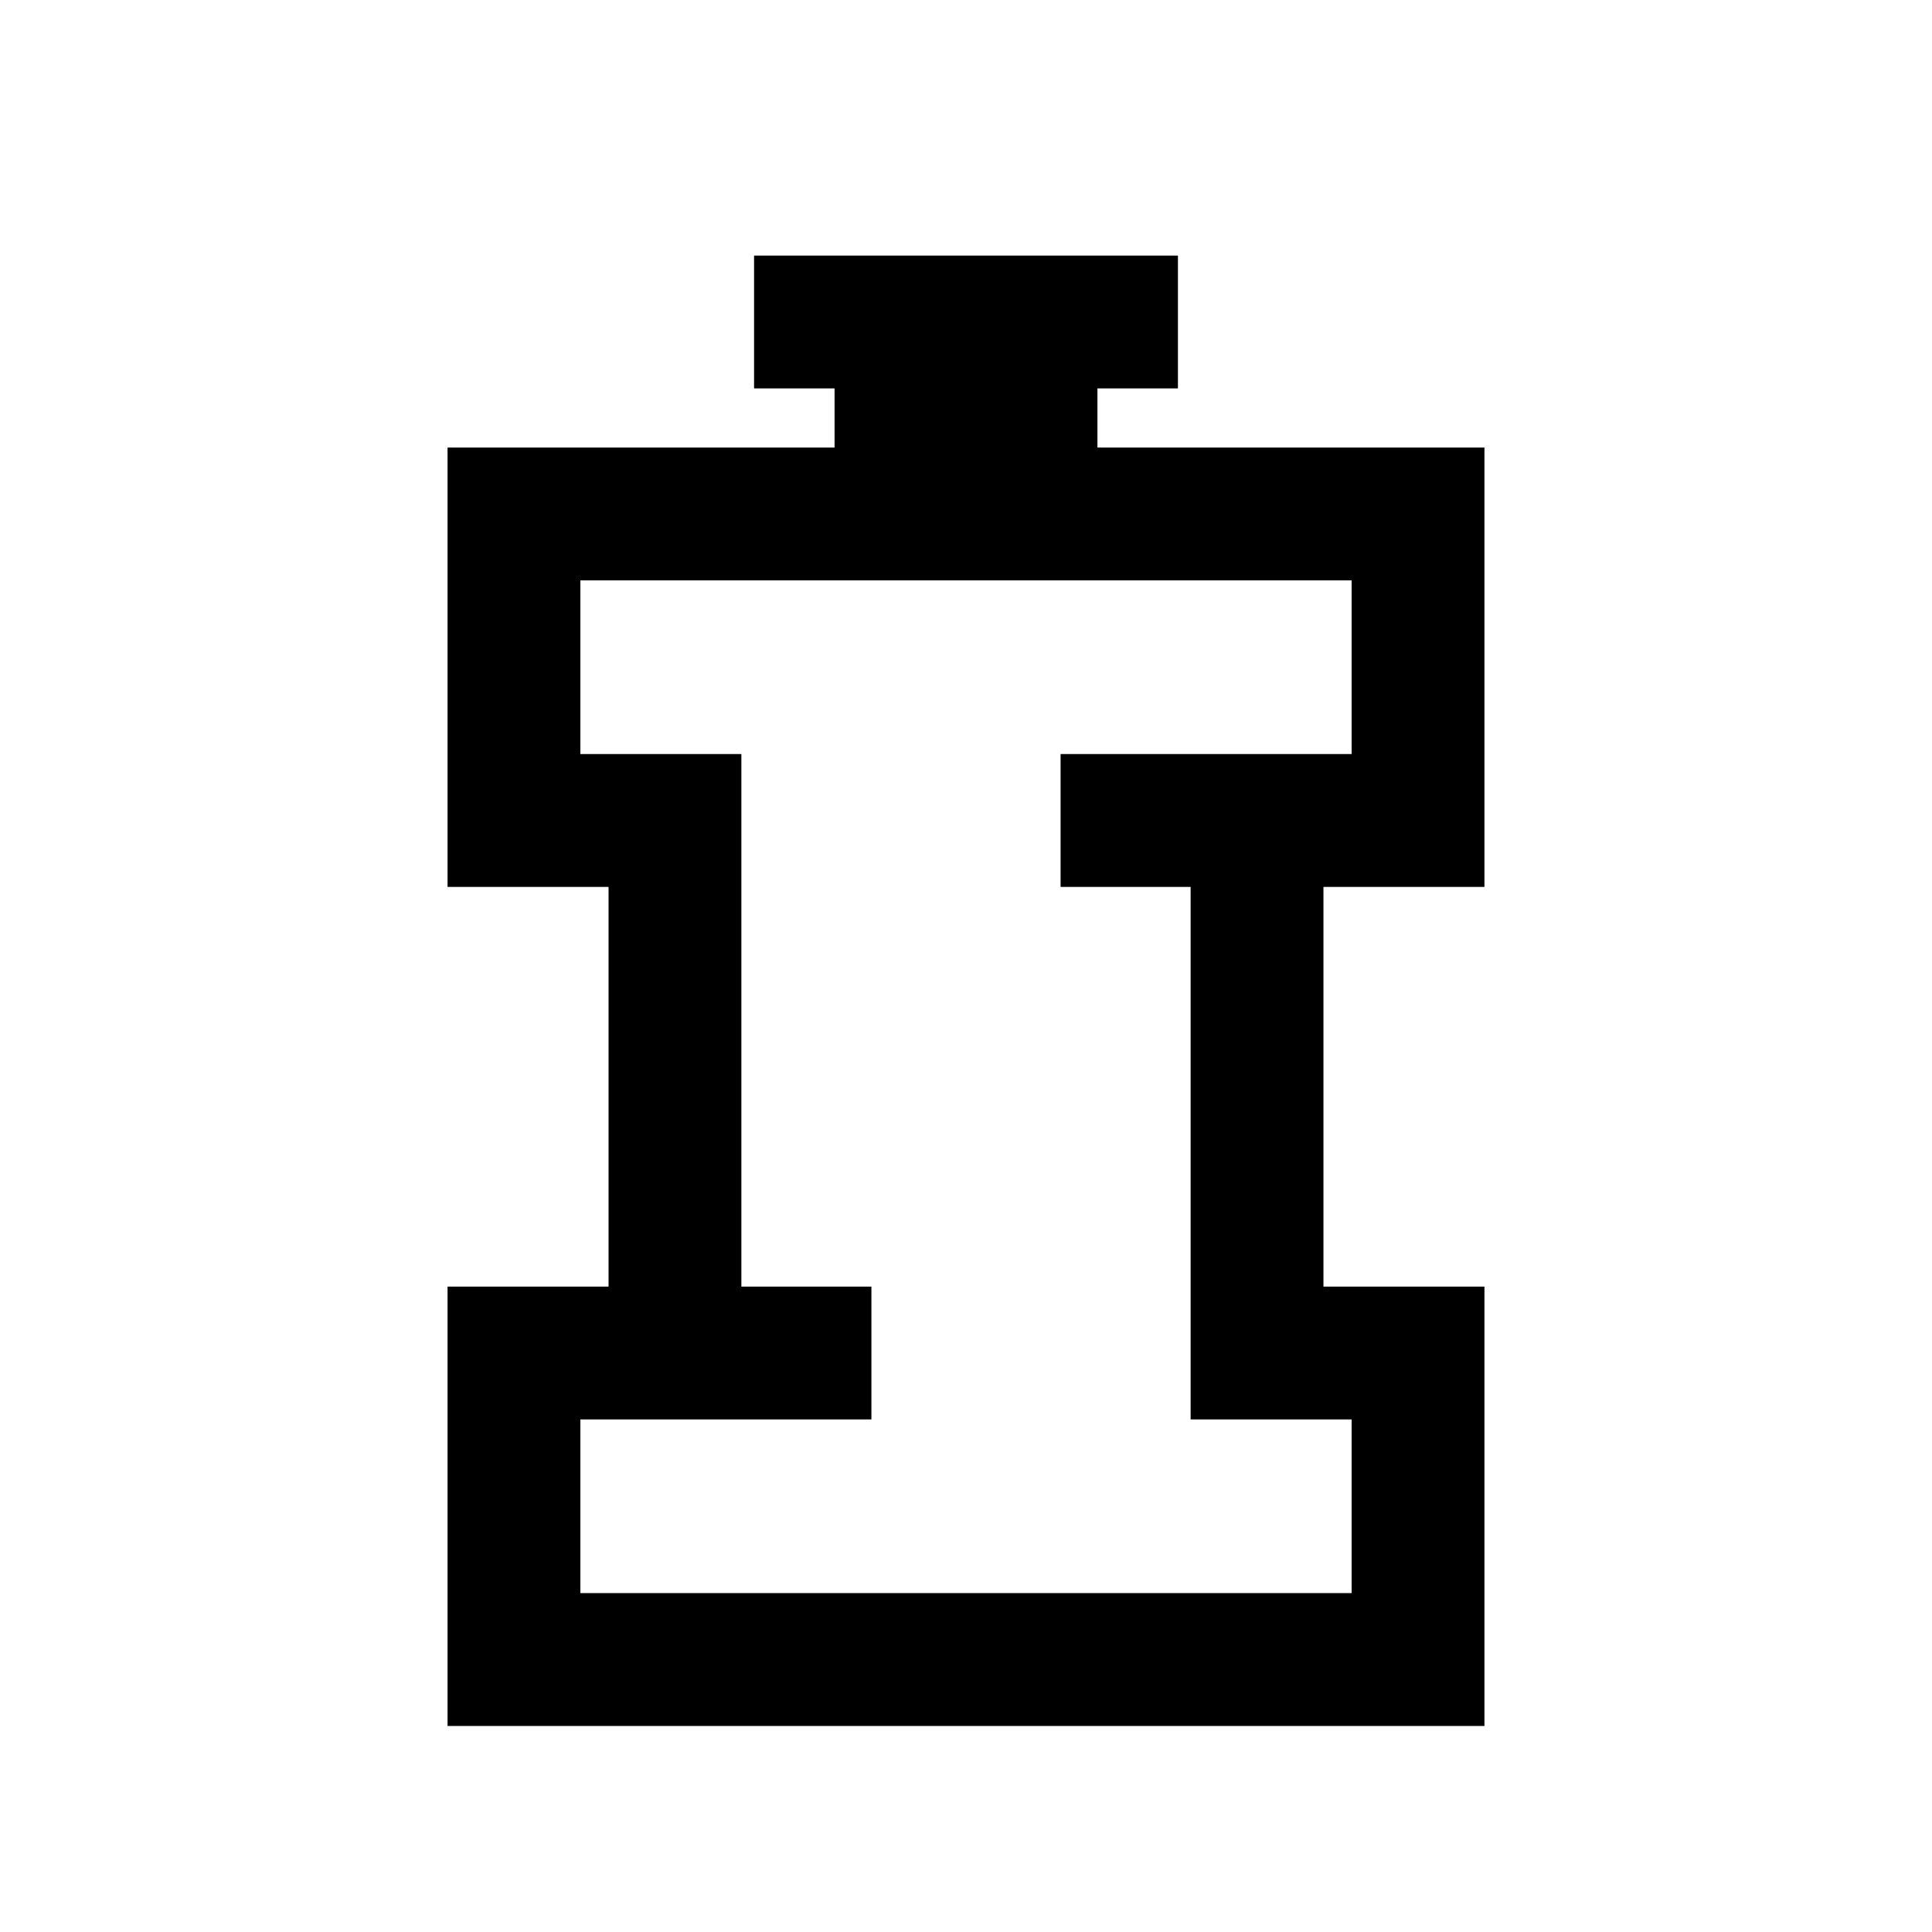 <svg xmlns="http://www.w3.org/2000/svg" height="24" viewBox="0 96 960 960" width="24"><path d="M288.385 887.615h383.23v-86.307h-80V536.692H527v-66h144.615v-86.307h-383.23v86.307h80v264.616H433v66H288.385v86.307Zm-66.001 66.001V735.308h80V536.692h-80V318.384h192.308V289h-40v-66h210.616v66h-40v29.384h192.308v218.308h-80v198.616h80v218.308H222.384ZM480 636Z"/></svg>